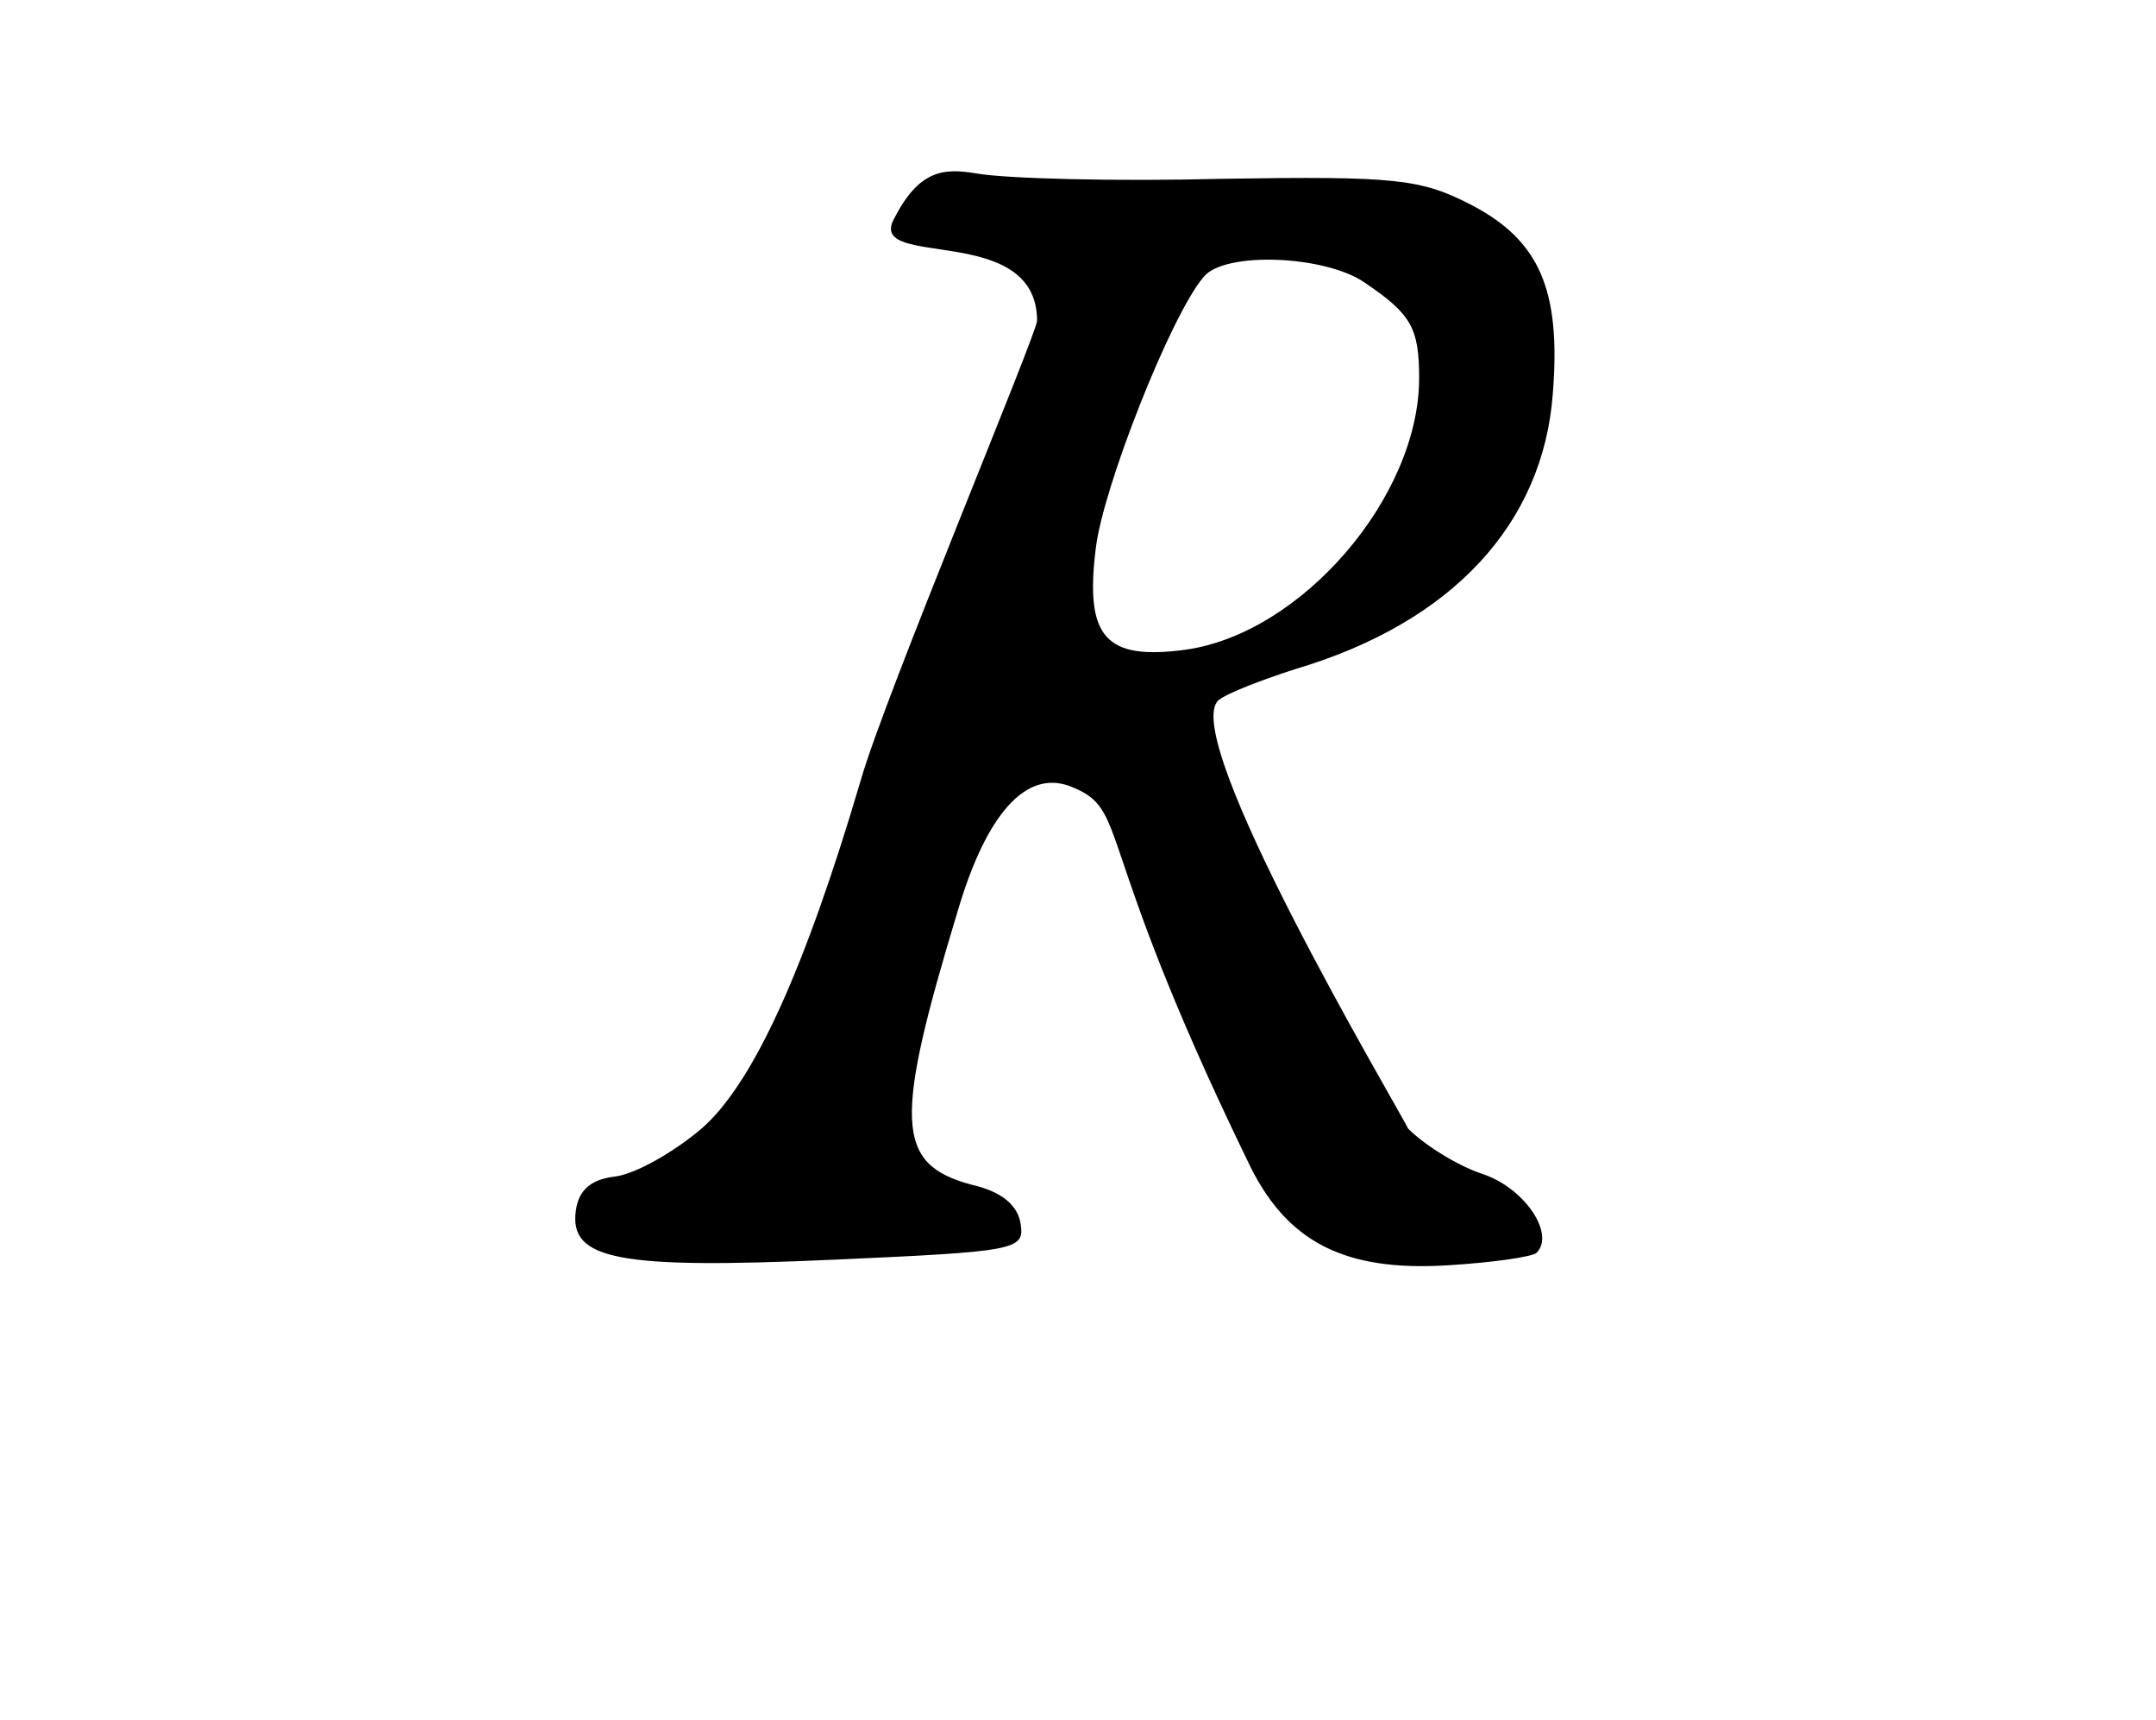 <?xml version="1.0" encoding="UTF-8" standalone="no"?>
<svg
   version="1.0"
   width="158pt"
   height="126pt"
   viewBox="0 0 158 126"
   preserveAspectRatio="xMidYMid meet"
   id="svg16"
   sodipodi:docname="R.svg"
   inkscape:version="1.4 (e7c3feb1, 2024-10-09)"
   xmlns:inkscape="http://www.inkscape.org/namespaces/inkscape"
   xmlns:sodipodi="http://sodipodi.sourceforge.net/DTD/sodipodi-0.dtd"
   xmlns="http://www.w3.org/2000/svg"
   xmlns:svg="http://www.w3.org/2000/svg">
  <defs
     id="defs16" />
  <sodipodi:namedview
     id="namedview16"
     pagecolor="#ffffff"
     bordercolor="#000000"
     borderopacity="0.25"
     inkscape:showpageshadow="2"
     inkscape:pageopacity="0.0"
     inkscape:pagecheckerboard="0"
     inkscape:deskcolor="#d1d1d1"
     inkscape:document-units="pt"
     inkscape:zoom="3.5018621"
     inkscape:cx="86.239831"
     inkscape:cy="59.254189"
     inkscape:current-layer="svg16" />
  <path
     d="M 65.479,16.105 C 63.643,19.738 76,16.263 76,23.5 76,24.418 64.836,51.023 63.1,57.1 59,71 55.2,79.4 51.4,82.7 c -2,1.7 -4.8,3.3 -6.3,3.5 -1.8,0.2 -2.7,1 -2.9,2.5 -0.5,3.6 3.1,4.3 18.8,3.6 13.4,-0.6 14.1,-0.7 13.8,-2.6 -0.2,-1.4 -1.4,-2.4 -3.6,-2.9 -5.6,-1.5 -5.7,-4.6 -1,-20.1 2.1,-7.1 5,-10.3 8.2,-9.1 4.509,1.753 1.371,3.443 13,27.4 2.8,6 7.1,8.2 14.8,7.7 3.2,-0.2 6,-0.6 6.4,-0.9 1.4,-1.4 -0.9,-4.8 -4,-5.8 -1.8,-0.6 -4.2,-2.1 -5.4,-3.3 -0.993,-1.964 -16.871,-28.707 -13.9,-31.4 0.6,-0.5 3.2,-1.5 5.7,-2.3 11.4,-3.4 18.1,-10.6 18.8,-20.2 0.6,-7.6 -1,-11.2 -6,-13.8 -3.7,-1.9 -5.5,-2.1 -18.2,-1.9 -7.7,0.2 -15.9,0 -18.1,-0.4 -2.4,-0.4 -4.185,-0.227 -6.021,3.405 z M 100,20.7 c 3.4,2.3 4,3.3 4,7 0,8.7 -8.6,18.7 -17.1,19.9 -5.9,0.8 -7.4,-0.9 -6.6,-7.4 0.5,-4.4 5.5,-17.1 7.9,-19.9 1.5,-1.9 8.9,-1.6 11.8,0.4 z"
     id="path2"
     style="fill:#000000;stroke:none;stroke-width:0.1"
     sodipodi:nodetypes="zscccccccccccccccccccczcscccc" />
</svg>
